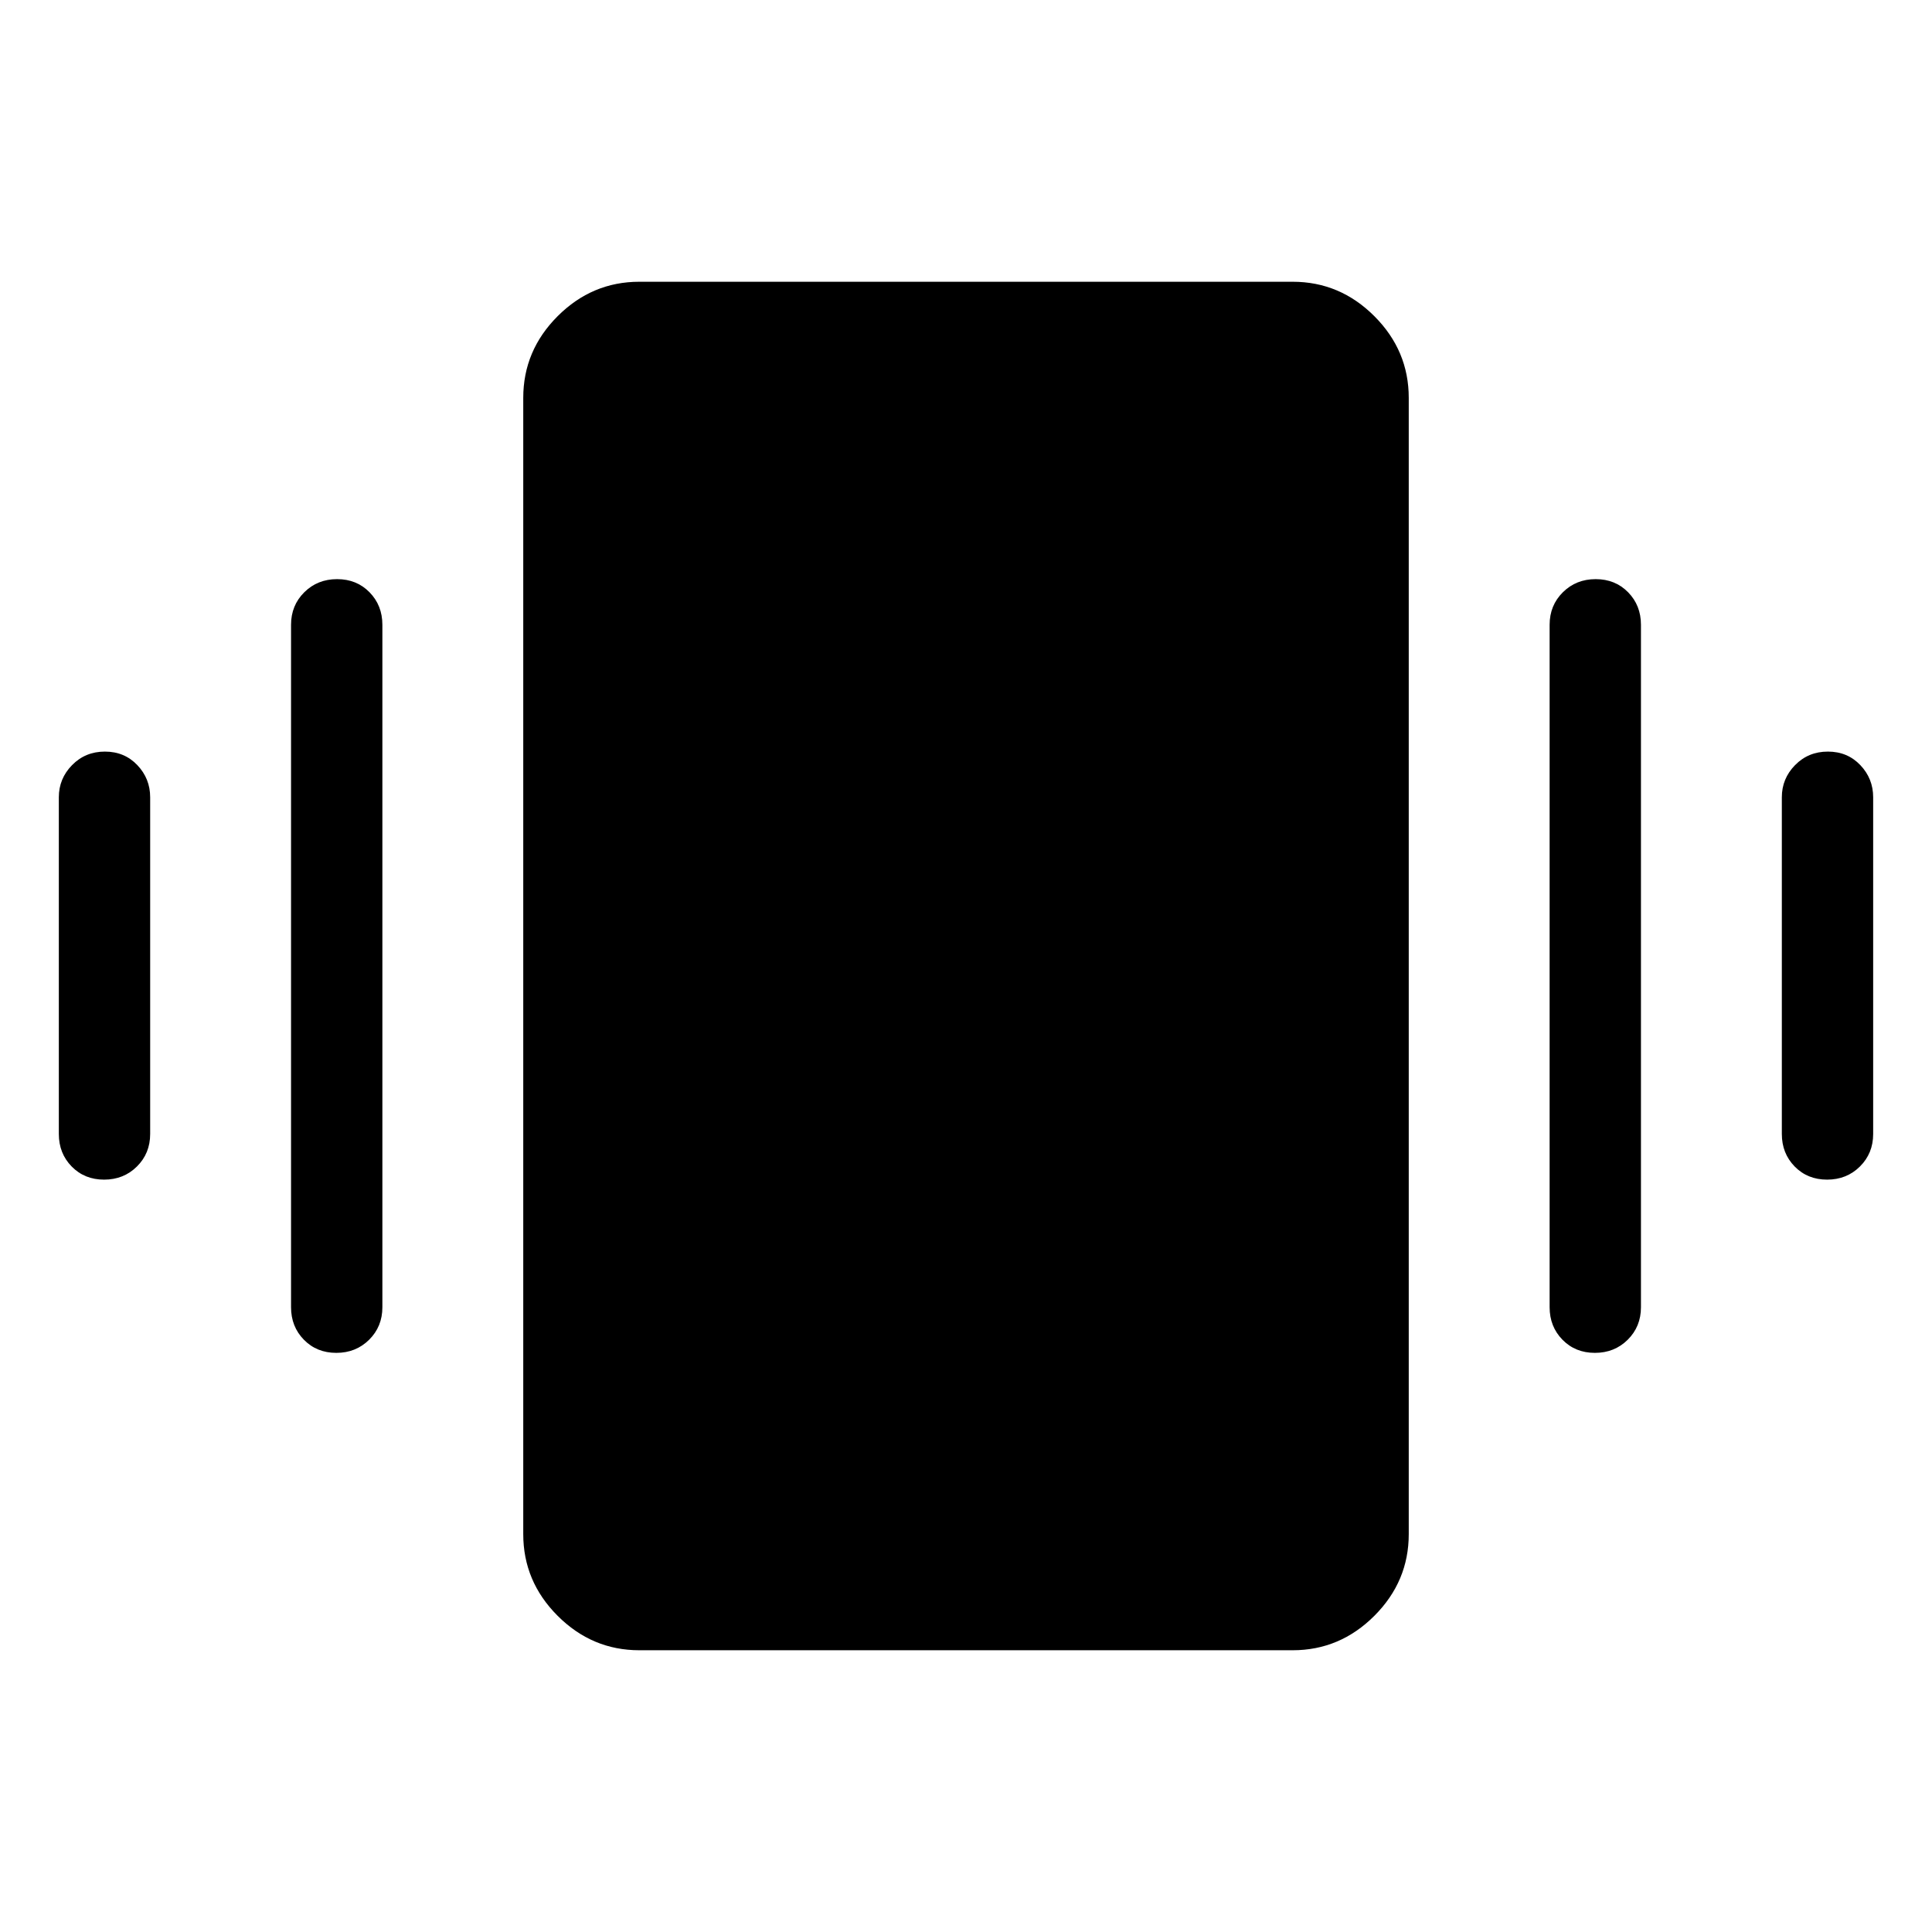<svg xmlns="http://www.w3.org/2000/svg" height="48" viewBox="0 -960 960 960" width="48"><path d="M52.12-586.538q9.727 0 16.112 6.712 6.385 6.711 6.385 15.98v167.307q0 9.644-6.58 16.168-6.58 6.524-16.308 6.524-9.727 0-16.112-6.524-6.384-6.524-6.384-16.168v-167.307q0-9.269 6.58-15.98 6.58-6.712 16.307-6.712Zm115.385-85.692q9.727 0 16.111 6.524 6.385 6.524 6.385 16.168v339.076q0 9.644-6.58 16.168-6.581 6.524-16.308 6.524t-16.111-6.524q-6.385-6.524-6.385-16.168v-339.076q0-9.644 6.58-16.168 6.58-6.524 16.308-6.524Zm740.766 85.692q9.727 0 16.112 6.712 6.384 6.711 6.384 15.98v167.307q0 9.644-6.58 16.168-6.58 6.524-16.307 6.524-9.728 0-16.112-6.524-6.384-6.524-6.384-16.168v-167.307q0-9.269 6.58-15.98 6.58-6.712 16.307-6.712ZM792.887-672.23q9.727 0 16.111 6.524 6.385 6.524 6.385 16.168v339.076q0 9.644-6.58 16.168-6.58 6.524-16.308 6.524-9.727 0-16.111-6.524-6.385-6.524-6.385-16.168v-339.076q0-9.644 6.58-16.168 6.581-6.524 16.308-6.524ZM317.694-140.001q-23.5 0-40.596-17.097-17.097-17.096-17.097-40.596v-564.612q0-23.5 17.097-40.596 17.096-17.097 40.596-17.097h324.612q23.5 0 40.596 17.097 17.097 17.096 17.097 40.596v564.612q0 23.5-17.097 40.596-17.096 17.097-40.596 17.097H317.694Z"/></svg>